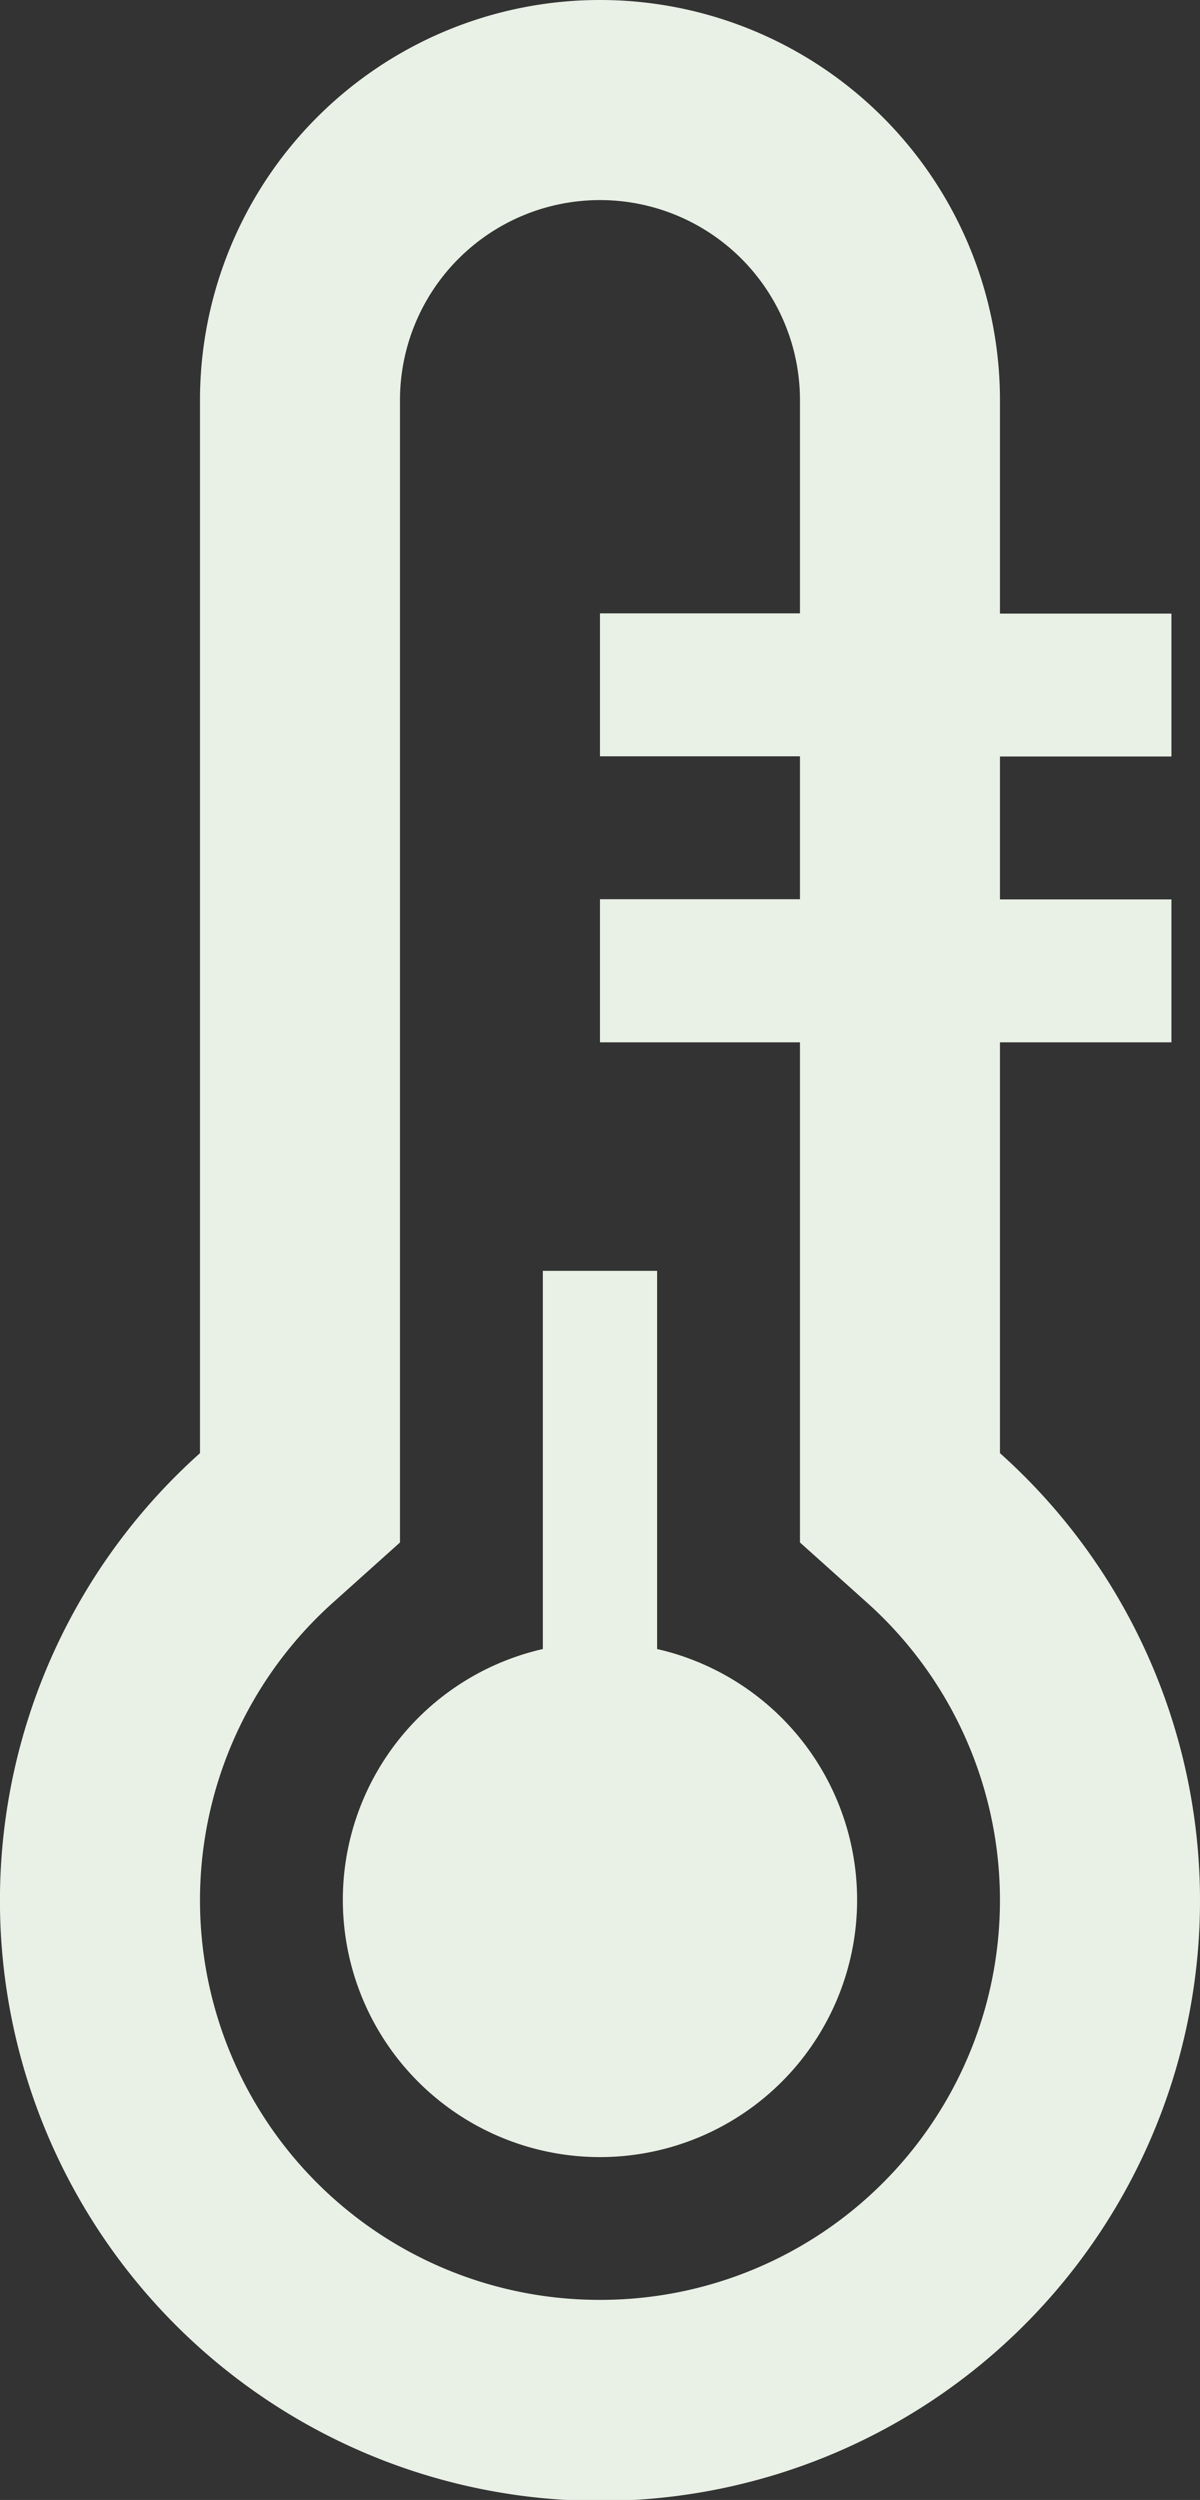 <svg xmlns="http://www.w3.org/2000/svg" width="24.865" height="51.778" viewBox="0 0 24.865 51.778">
  <rect x="0" y="0" width="24.865" height="51.778" fill="#333333" stroke="none"/>
  <g id="noun-thermometer-1712702" transform="translate(-232.405 -35.112)">
    <path id="Path_40632" data-name="Path 40632" d="M253.125,65.209V56.7h3.553v-2.96h-3.553v-2.96h3.553v-2.96h-3.553V43.4a8.288,8.288,0,0,0-16.576,0V65.209a12.433,12.433,0,1,0,16.576,0Zm-8.288,17.537a8.276,8.276,0,0,1-5.521-14.452l1.377-1.235V43.4a4.144,4.144,0,1,1,8.288,0v4.416h-4.144v2.96h4.144v2.96h-4.144V56.7h4.144V67.059l1.377,1.235a8.276,8.276,0,0,1-5.521,14.452Z" fill="#e9f1e6"/>
    <path id="Path_40633" data-name="Path 40633" d="M306.115,291.923V284.09h-2.368v7.833a5.328,5.328,0,1,0,2.368,0Z" transform="translate(-60.094 -222.657)" fill="#e9f1e6"/>
  </g>
</svg>

